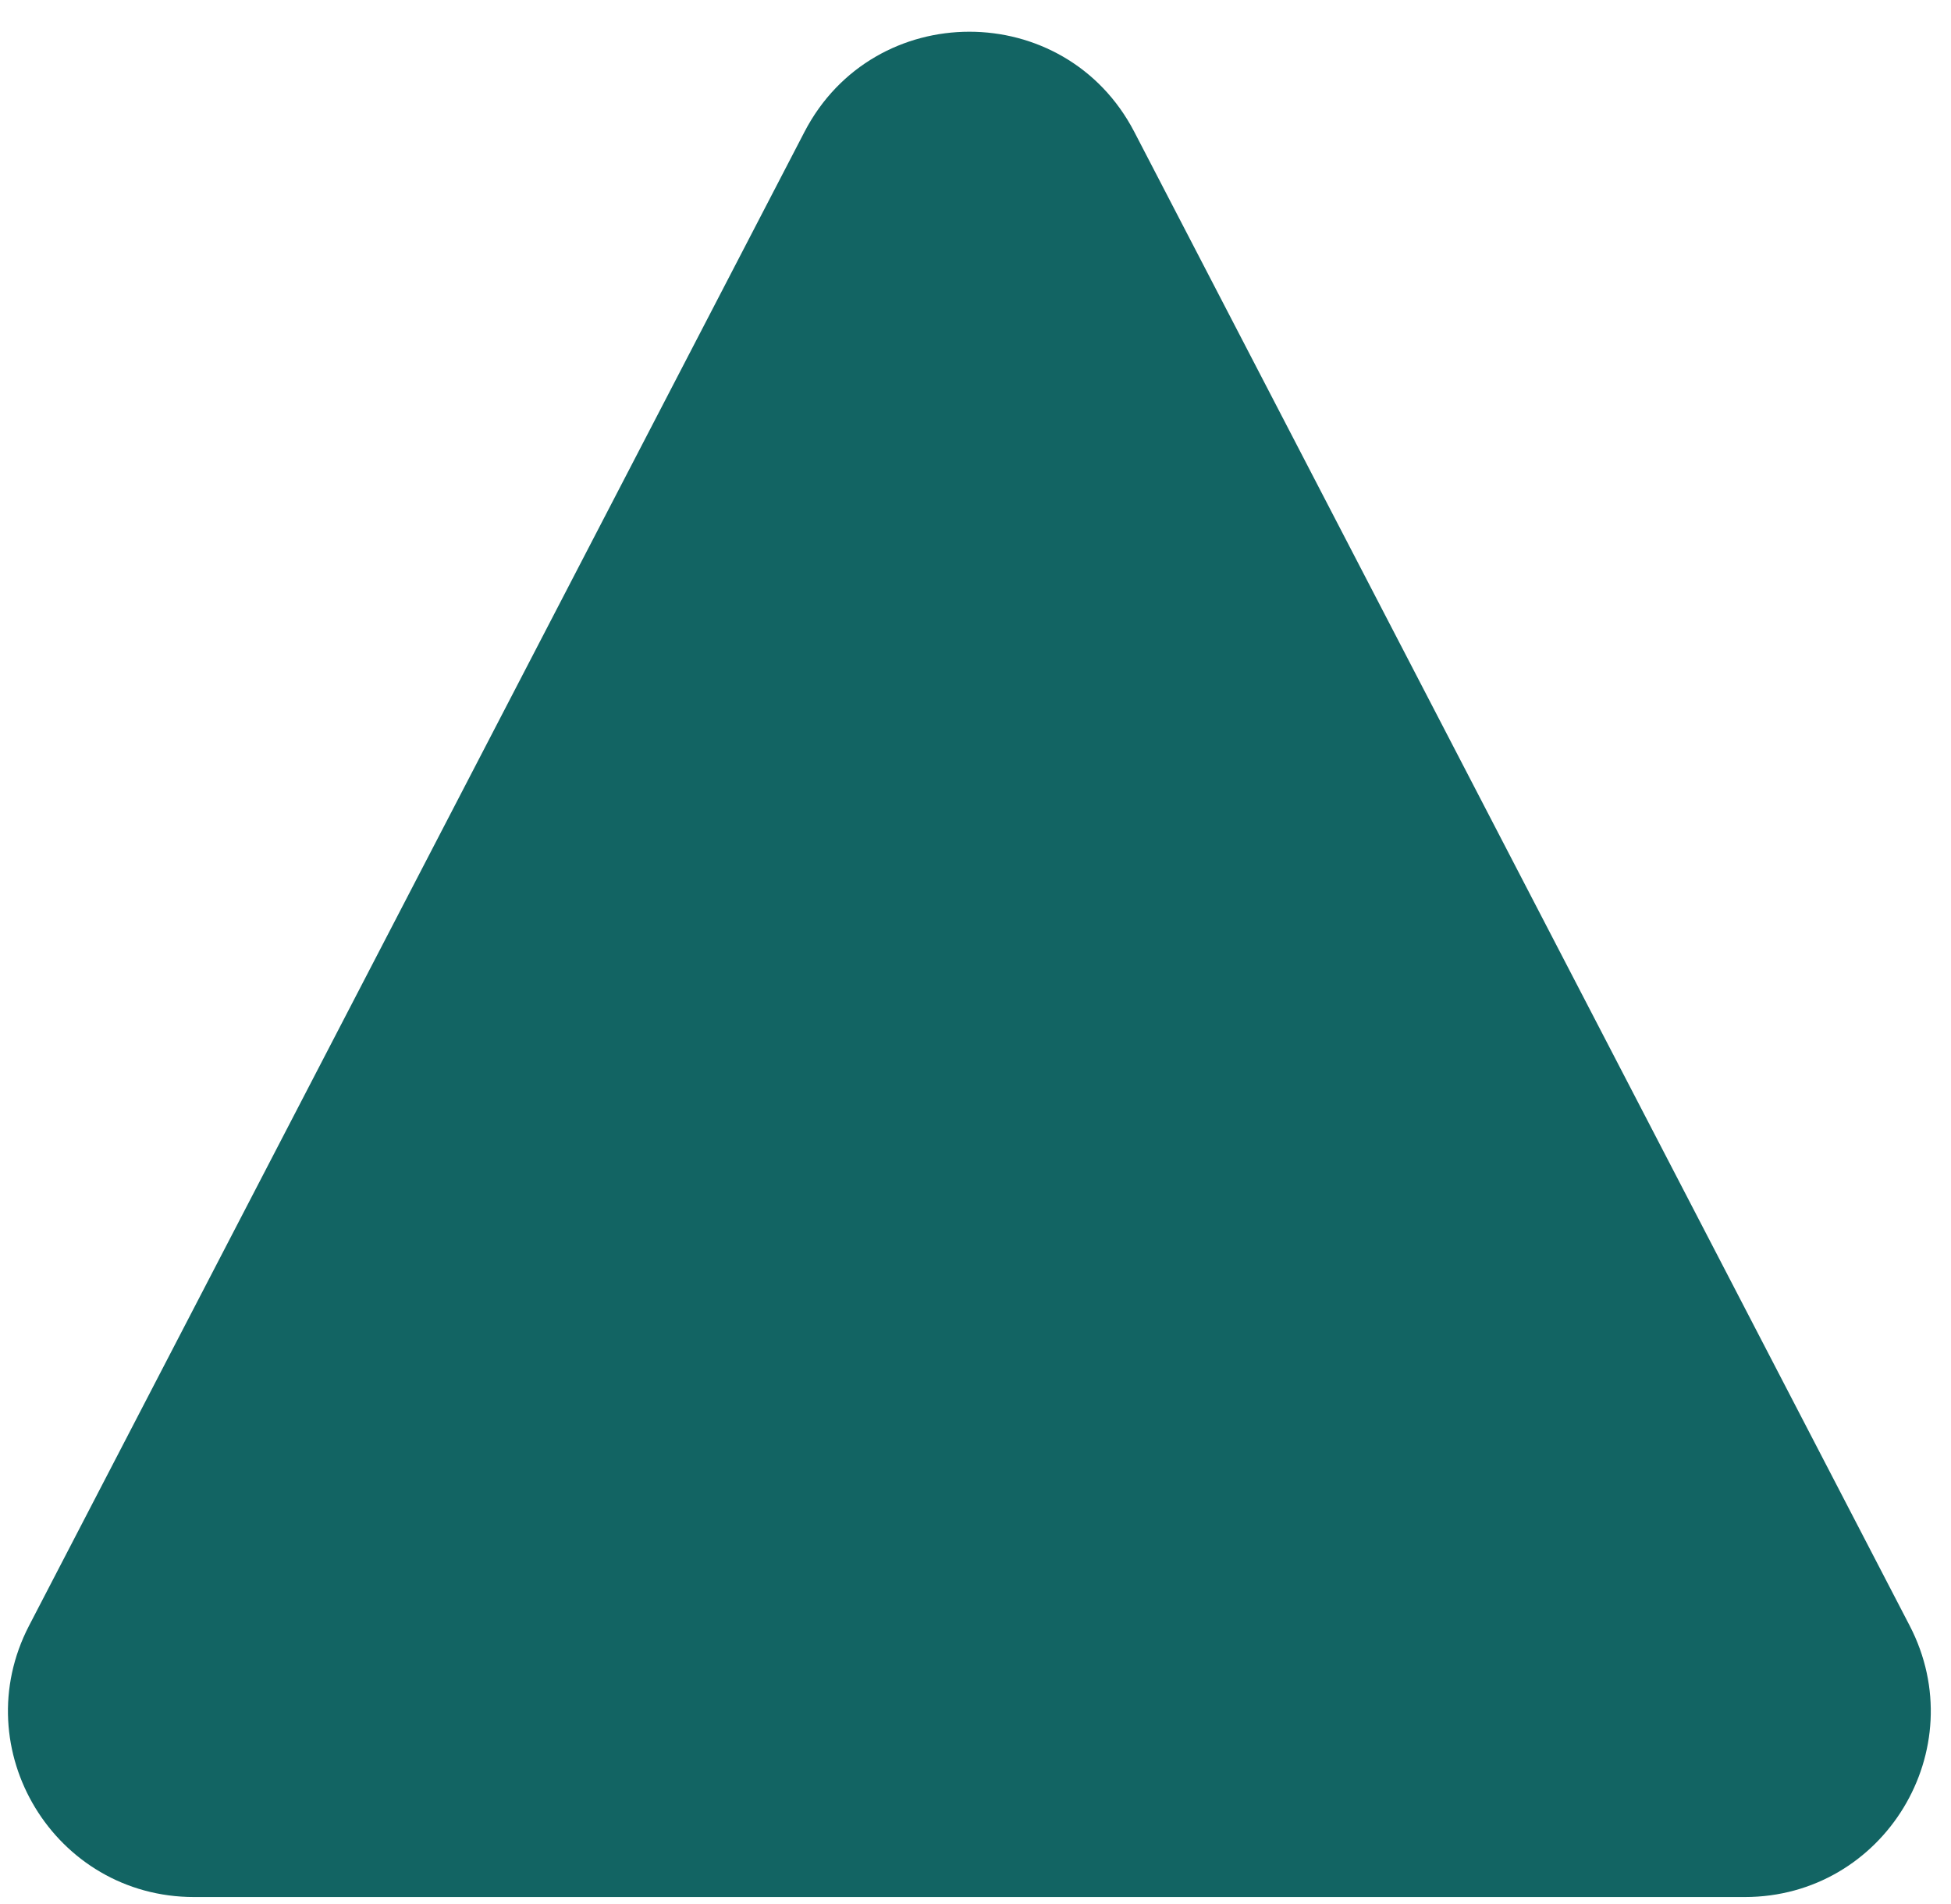 <svg width="42" height="41" viewBox="0 0 42 41" fill="none" xmlns="http://www.w3.org/2000/svg">
<path d="M17.318 2.84C18.811 -0.036 22.925 -0.036 24.419 2.84L41.11 34.999C42.492 37.662 40.56 40.842 37.56 40.842H4.177C1.177 40.842 -0.756 37.662 0.626 34.999L17.318 2.84Z" fill="#126463"/>
</svg>
